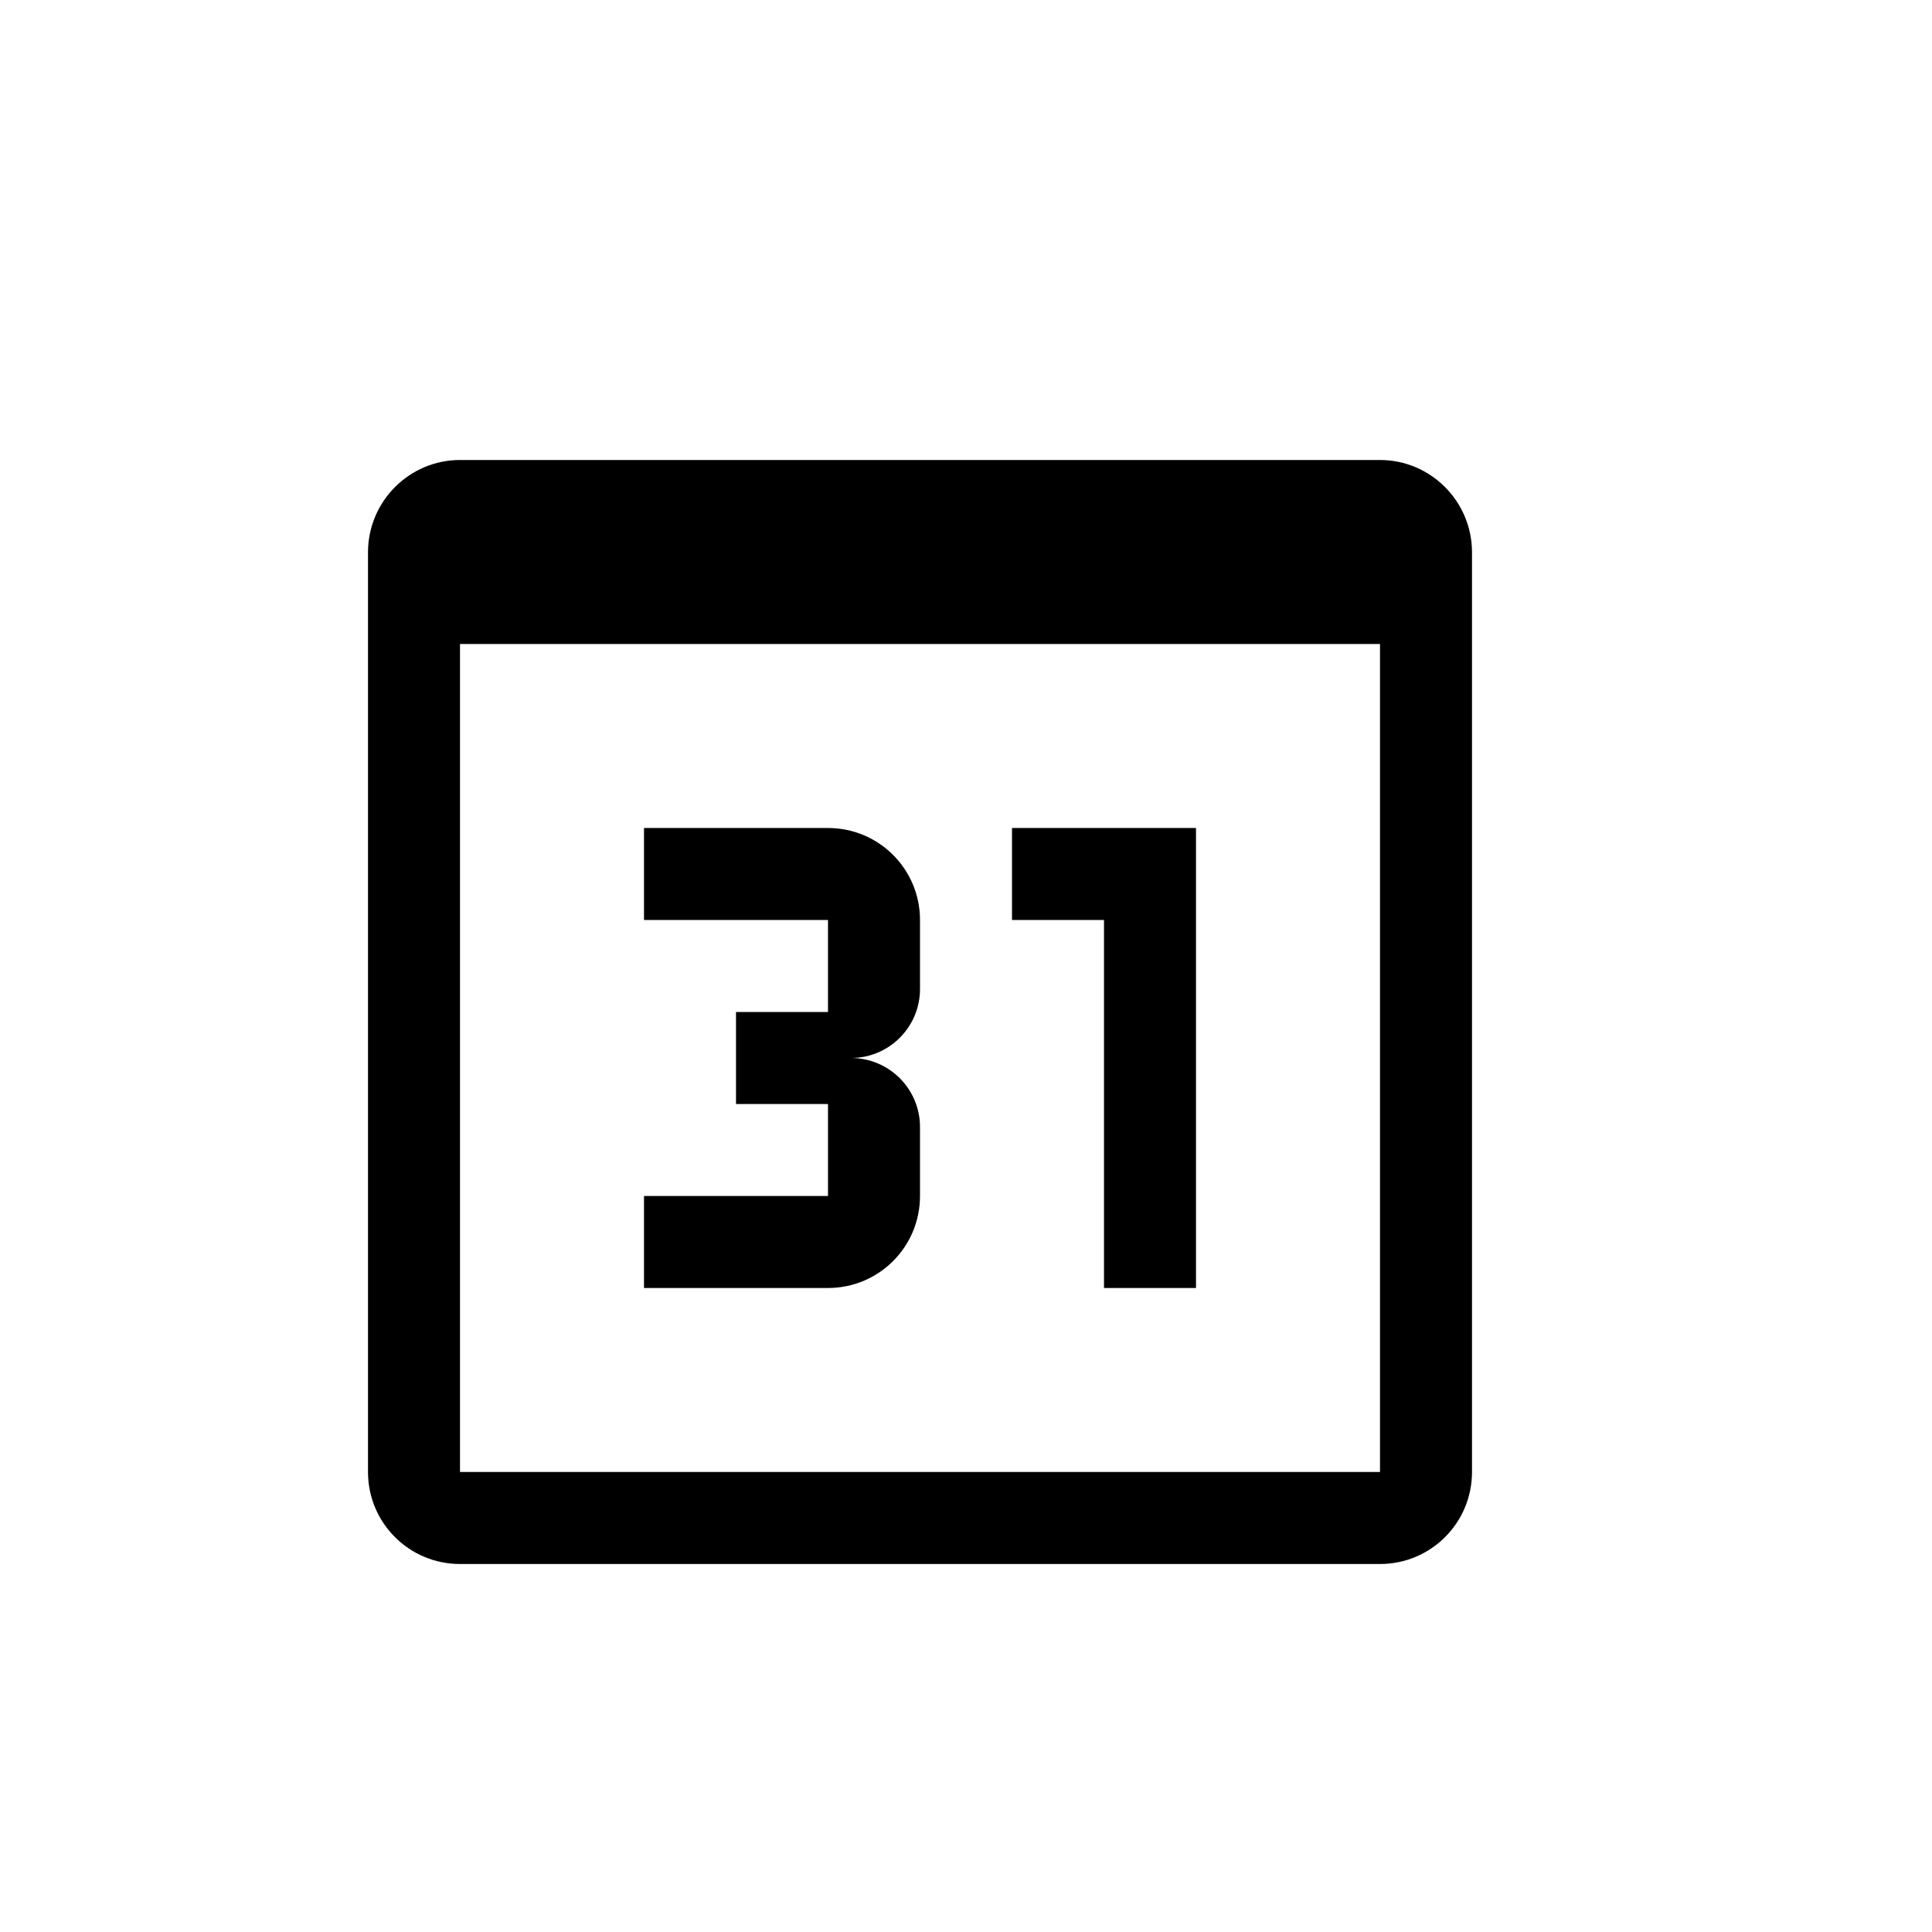 <?xml version="1.0" encoding="utf-8"?>

<!--
Licensed to the Apache Software Foundation (ASF) under one
or more contributor license agreements.  See the NOTICE file
distributed with this work for additional information
regarding copyright ownership.  The ASF licenses this file
to you under the Apache License, Version 2.0 (the
"License"); you may not use this file except in compliance
with the License.  You may obtain a copy of the License at

  http://www.apache.org/licenses/LICENSE-2.0

Unless required by applicable law or agreed to in writing,
software distributed under the License is distributed on an
"AS IS" BASIS, WITHOUT WARRANTIES OR CONDITIONS OF ANY
KIND, either express or implied.  See the License for the
specific language governing permissions and limitations
under the License.
-->

<!-- Generator: Adobe Illustrator 15.0.0, SVG Export Plug-In  -->
<!DOCTYPE svg PUBLIC "-//W3C//DTD SVG 1.1//EN" "http://www.w3.org/Graphics/SVG/1.1/DTD/svg11.dtd">
<svg version="1.1"
	 xmlns="http://www.w3.org/2000/svg" xmlns:xlink="http://www.w3.org/1999/xlink" xmlns:a="http://ns.adobe.com/AdobeSVGViewerExtensions/3.0/"
	 x="0px" y="0px" width="21px" height="21px" viewBox="0 0 21 21" overflow="visible" enable-background="new 0 0 21 21"
	 xml:space="preserve">
<defs>
</defs>
<path d="M12,14h1V9h-2v1h1V14z M15,5C14.998,5,5,5,5,5C4.449,5,4.002,5.449,4,6v10c0,0.553,0.447,1,1,1h10c0.553,0,1-0.447,1-1V6
	C15.998,5.449,15.551,5,15,5z M15,16H5V7h10V16z M10,13v-0.75c0-0.414-0.336-0.75-0.75-0.75c0.414,0,0.75-0.336,0.75-0.75V10
	c0-0.553-0.447-1-1-1H7v1h2v1H8v1h1v1H7v1h2C9.553,14,10,13.553,10,13z"/>
<rect opacity="0" fill="#4387FD" width="21" height="21"/>
</svg>
